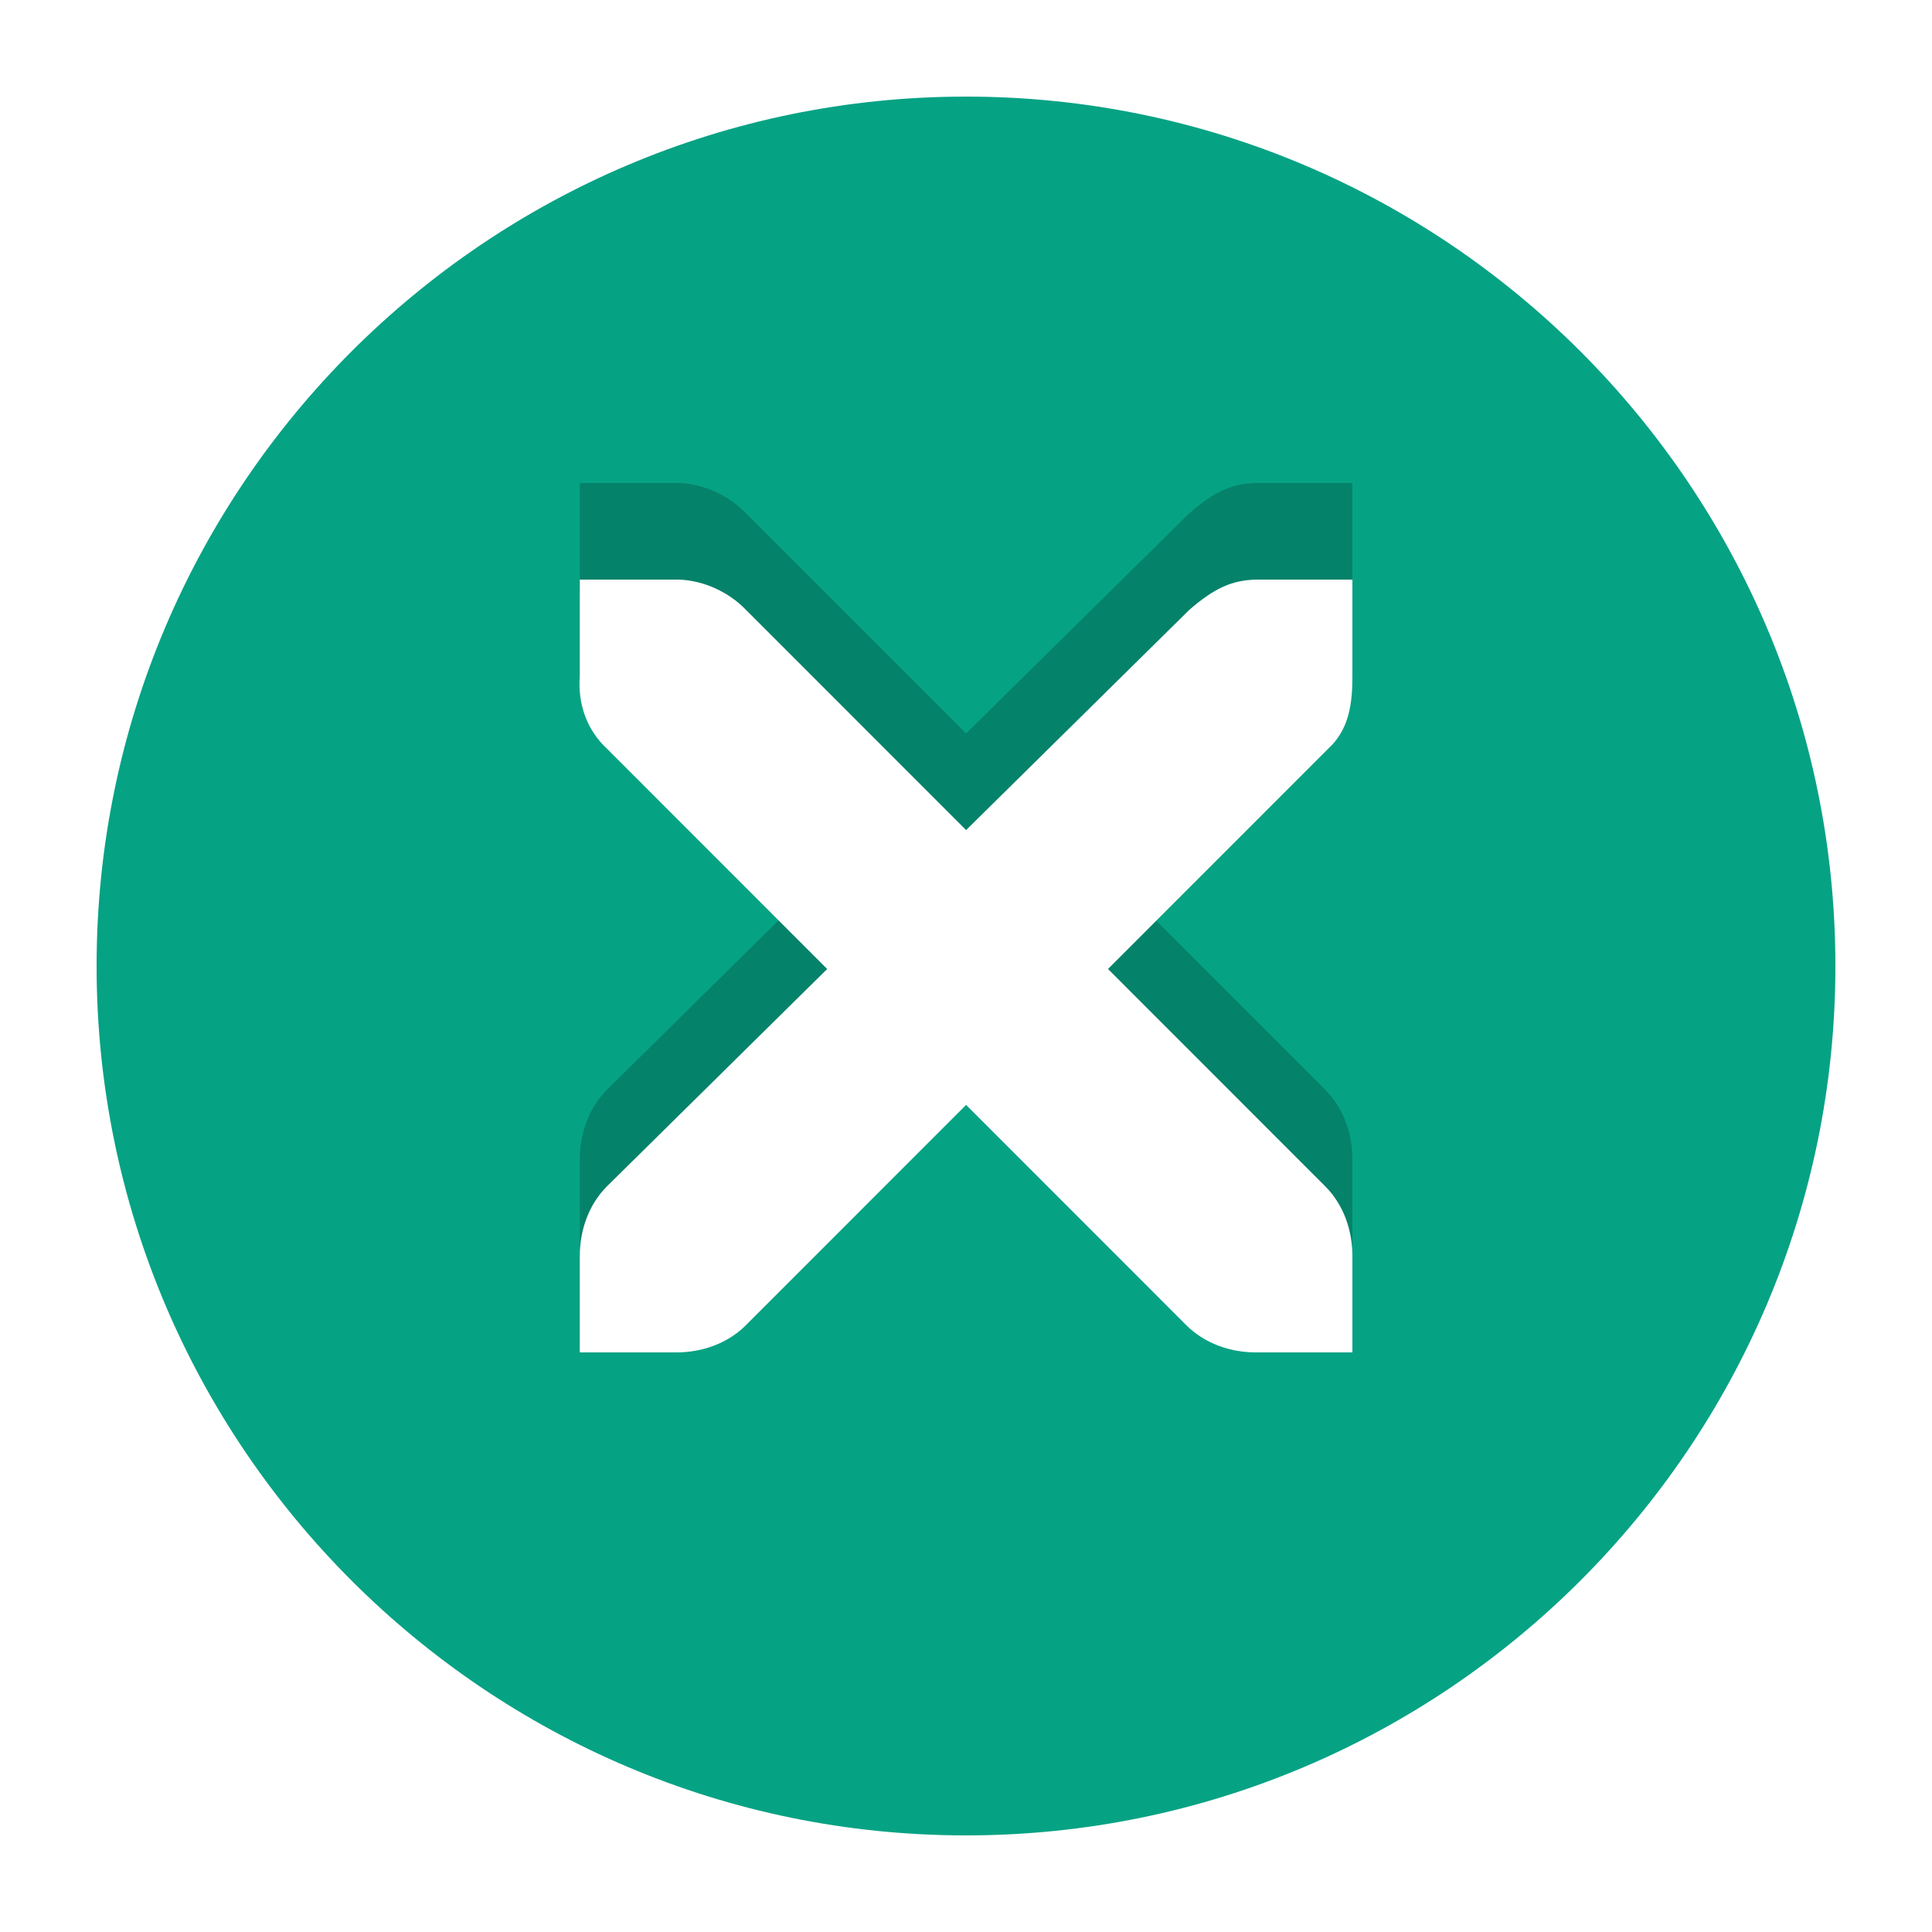 <?xml version="1.0" encoding="UTF-8" standalone="no"?>
<svg
   xmlns:dc="http://purl.org/dc/elements/1.1/"
   xmlns:cc="http://creativecommons.org/ns#"
   xmlns:rdf="http://www.w3.org/1999/02/22-rdf-syntax-ns#"
   xmlns:svg="http://www.w3.org/2000/svg"
   xmlns="http://www.w3.org/2000/svg"
   xmlns:xlink="http://www.w3.org/1999/xlink"
   xmlns:sodipodi="http://sodipodi.sourceforge.net/DTD/sodipodi-0.dtd"
   xmlns:inkscape="http://www.inkscape.org/namespaces/inkscape"
   version="1.1"
   viewBox="0 0 20 20"
   id="svg209"
   sodipodi:docname="assets-Green.svg"
   width="20"
   height="20">
  <sodipodi:namedview
     pagecolor="#ffffff"
     bordercolor="#666666"
     borderopacity="1"
     objecttolerance="10"
     gridtolerance="10"
     guidetolerance="10"
     inkscape:pageopacity="0"
     inkscape:pageshadow="2"
     inkscape:window-width="640"
     inkscape:window-height="480"
     id="namedview211" />
  <defs
     id="defs21">
    <linearGradient
       id="linearGradient1086">
      <stop
         stop-color="#fff"
         offset="0"
         id="stop2" />
      <stop
         stop-color="#fff"
         offset=".6"
         id="stop4" />
      <stop
         stop-color="#bababa"
         offset="1"
         id="stop6" />
    </linearGradient>
    <clipPath
       id="b">
      <rect
         x="109.41"
         y="196.63"
         width="16"
         height="16"
         opacity="0.3"
         id="rect9" />
    </clipPath>
    <clipPath
       id="a">
      <rect
         x="9.5"
         y="178.85"
         width="5"
         height="28"
         fill="#ffffff"
         opacity="0.539"
         id="rect12" />
    </clipPath>
    <radialGradient
       id="radialGradient1090-7-9"
       cx="19"
       cy="571.7"
       r="7.503"
       gradientTransform="matrix(1.433,-5.4148e-7,5.4109e-7,1.433,-8.228,-213.91)"
       gradientUnits="userSpaceOnUse"
       xlink:href="#linearGradient1086" />
    <radialGradient
       id="radialGradient1090-7-93"
       cx="19"
       cy="571.7"
       r="7.503"
       gradientTransform="matrix(1.433,-5.4148e-7,5.4109e-7,1.433,-8.228,-180.9)"
       gradientUnits="userSpaceOnUse"
       xlink:href="#linearGradient1086" />
    <radialGradient
       id="radialGradient1090-4-5"
       cx="19"
       cy="571.7"
       r="7.503"
       gradientTransform="matrix(1.422,-5.3748e-7,5.371e-7,1.422,57.973,-174.87)"
       gradientUnits="userSpaceOnUse"
       xlink:href="#linearGradient1086" />
    <radialGradient
       id="radialGradient1090-4-5-7"
       cx="19"
       cy="571.7"
       r="7.503"
       gradientTransform="matrix(1.422,-5.3748e-7,5.371e-7,1.422,57.973,-207.87)"
       gradientUnits="userSpaceOnUse"
       xlink:href="#linearGradient1086" />
    <radialGradient
       id="radialGradient1090-4-5-7-3"
       cx="19"
       cy="571.7"
       r="7.503"
       gradientTransform="matrix(1.422,-5.3748e-7,5.371e-7,1.422,57.973,-174.87)"
       gradientUnits="userSpaceOnUse"
       xlink:href="#linearGradient1086" />
    <radialGradient
       id="radialGradient1090-4-5-7-5"
       cx="19"
       cy="571.7"
       r="7.503"
       gradientTransform="matrix(1.422,-5.3748e-7,5.371e-7,1.422,57.973,-207.87)"
       gradientUnits="userSpaceOnUse"
       xlink:href="#linearGradient1086" />
  </defs>
  <g
     id="close-active"
     transform="translate(-9,-561.36)">
    <rect
       x="9"
       y="561.36"
       width="20"
       height="20"
       fill="#ffffff"
       stroke-width="0.714"
       id="rect23" />
    <path
       d="m 19,562.36 c -4.964,0 -9,4.036 -9,9 0,4.964 4.036,9 9,9 4.964,0 9,-4.036 9,-9 0,-4.964 -4.036,-9 -9,-9 z"
       color="#000000"
       color-rendering="auto"
       dominant-baseline="auto"
       fill="#06a284"
       image-rendering="auto"
       shape-rendering="auto"
       solid-color="#000000"
       stop-color="#000000"
       id="path25" />
    <path
       d="m 15.003,566.36 h 1 c 0.011,-1.4e-4 0.021,-4.8e-4 0.031,0 0.255,0.011 0.51,0.129 0.687,0.312 l 2.28,2.281 2.312,-2.281 c 0.266,-0.231 0.447,-0.305 0.687,-0.312 h 1 v 1 c 0,0.286 -0.034,0.551 -0.25,0.75 l -2.28,2.281 2.249,2.25 c 0.188,0.188 0.281,0.453 0.281,0.719 v 1 h -1 c -0.265,-10e-6 -0.53,-0.093 -0.719,-0.281 l -2.28,-2.281 -2.28,2.281 c -0.188,0.188 -0.453,0.281 -0.719,0.281 h -1 v -1 c 0,-0.265 0.093,-0.531 0.281,-0.719 l 2.28,-2.25 -2.28,-2.281 c -0.211,-0.195 -0.303,-0.469 -0.281,-0.75 v -1 z"
       color="#bebebe"
       enable-background="new"
       opacity="0.199"
       stroke-width="1.333"
       id="path27" />
    <path
       d="m 15.003,567.36 h 1 c 0.011,-1.4e-4 0.021,-4.8e-4 0.031,0 0.255,0.011 0.51,0.129 0.687,0.312 l 2.28,2.281 2.312,-2.281 c 0.266,-0.231 0.447,-0.305 0.687,-0.312 h 1 v 1 c 0,0.286 -0.034,0.551 -0.25,0.75 l -2.28,2.281 2.249,2.25 c 0.188,0.188 0.281,0.453 0.281,0.719 v 1 h -1 c -0.265,-10e-6 -0.53,-0.093 -0.719,-0.281 l -2.28,-2.281 -2.28,2.281 c -0.188,0.188 -0.453,0.281 -0.719,0.281 h -1 v -1 c 0,-0.265 0.093,-0.531 0.281,-0.719 l 2.28,-2.25 -2.28,-2.281 c -0.211,-0.195 -0.303,-0.469 -0.281,-0.75 v -1 z"
       color="#bebebe"
       enable-background="new"
       fill="#ffffff"
       stroke-width="1.333"
       id="path29" />
  </g>
</svg>
